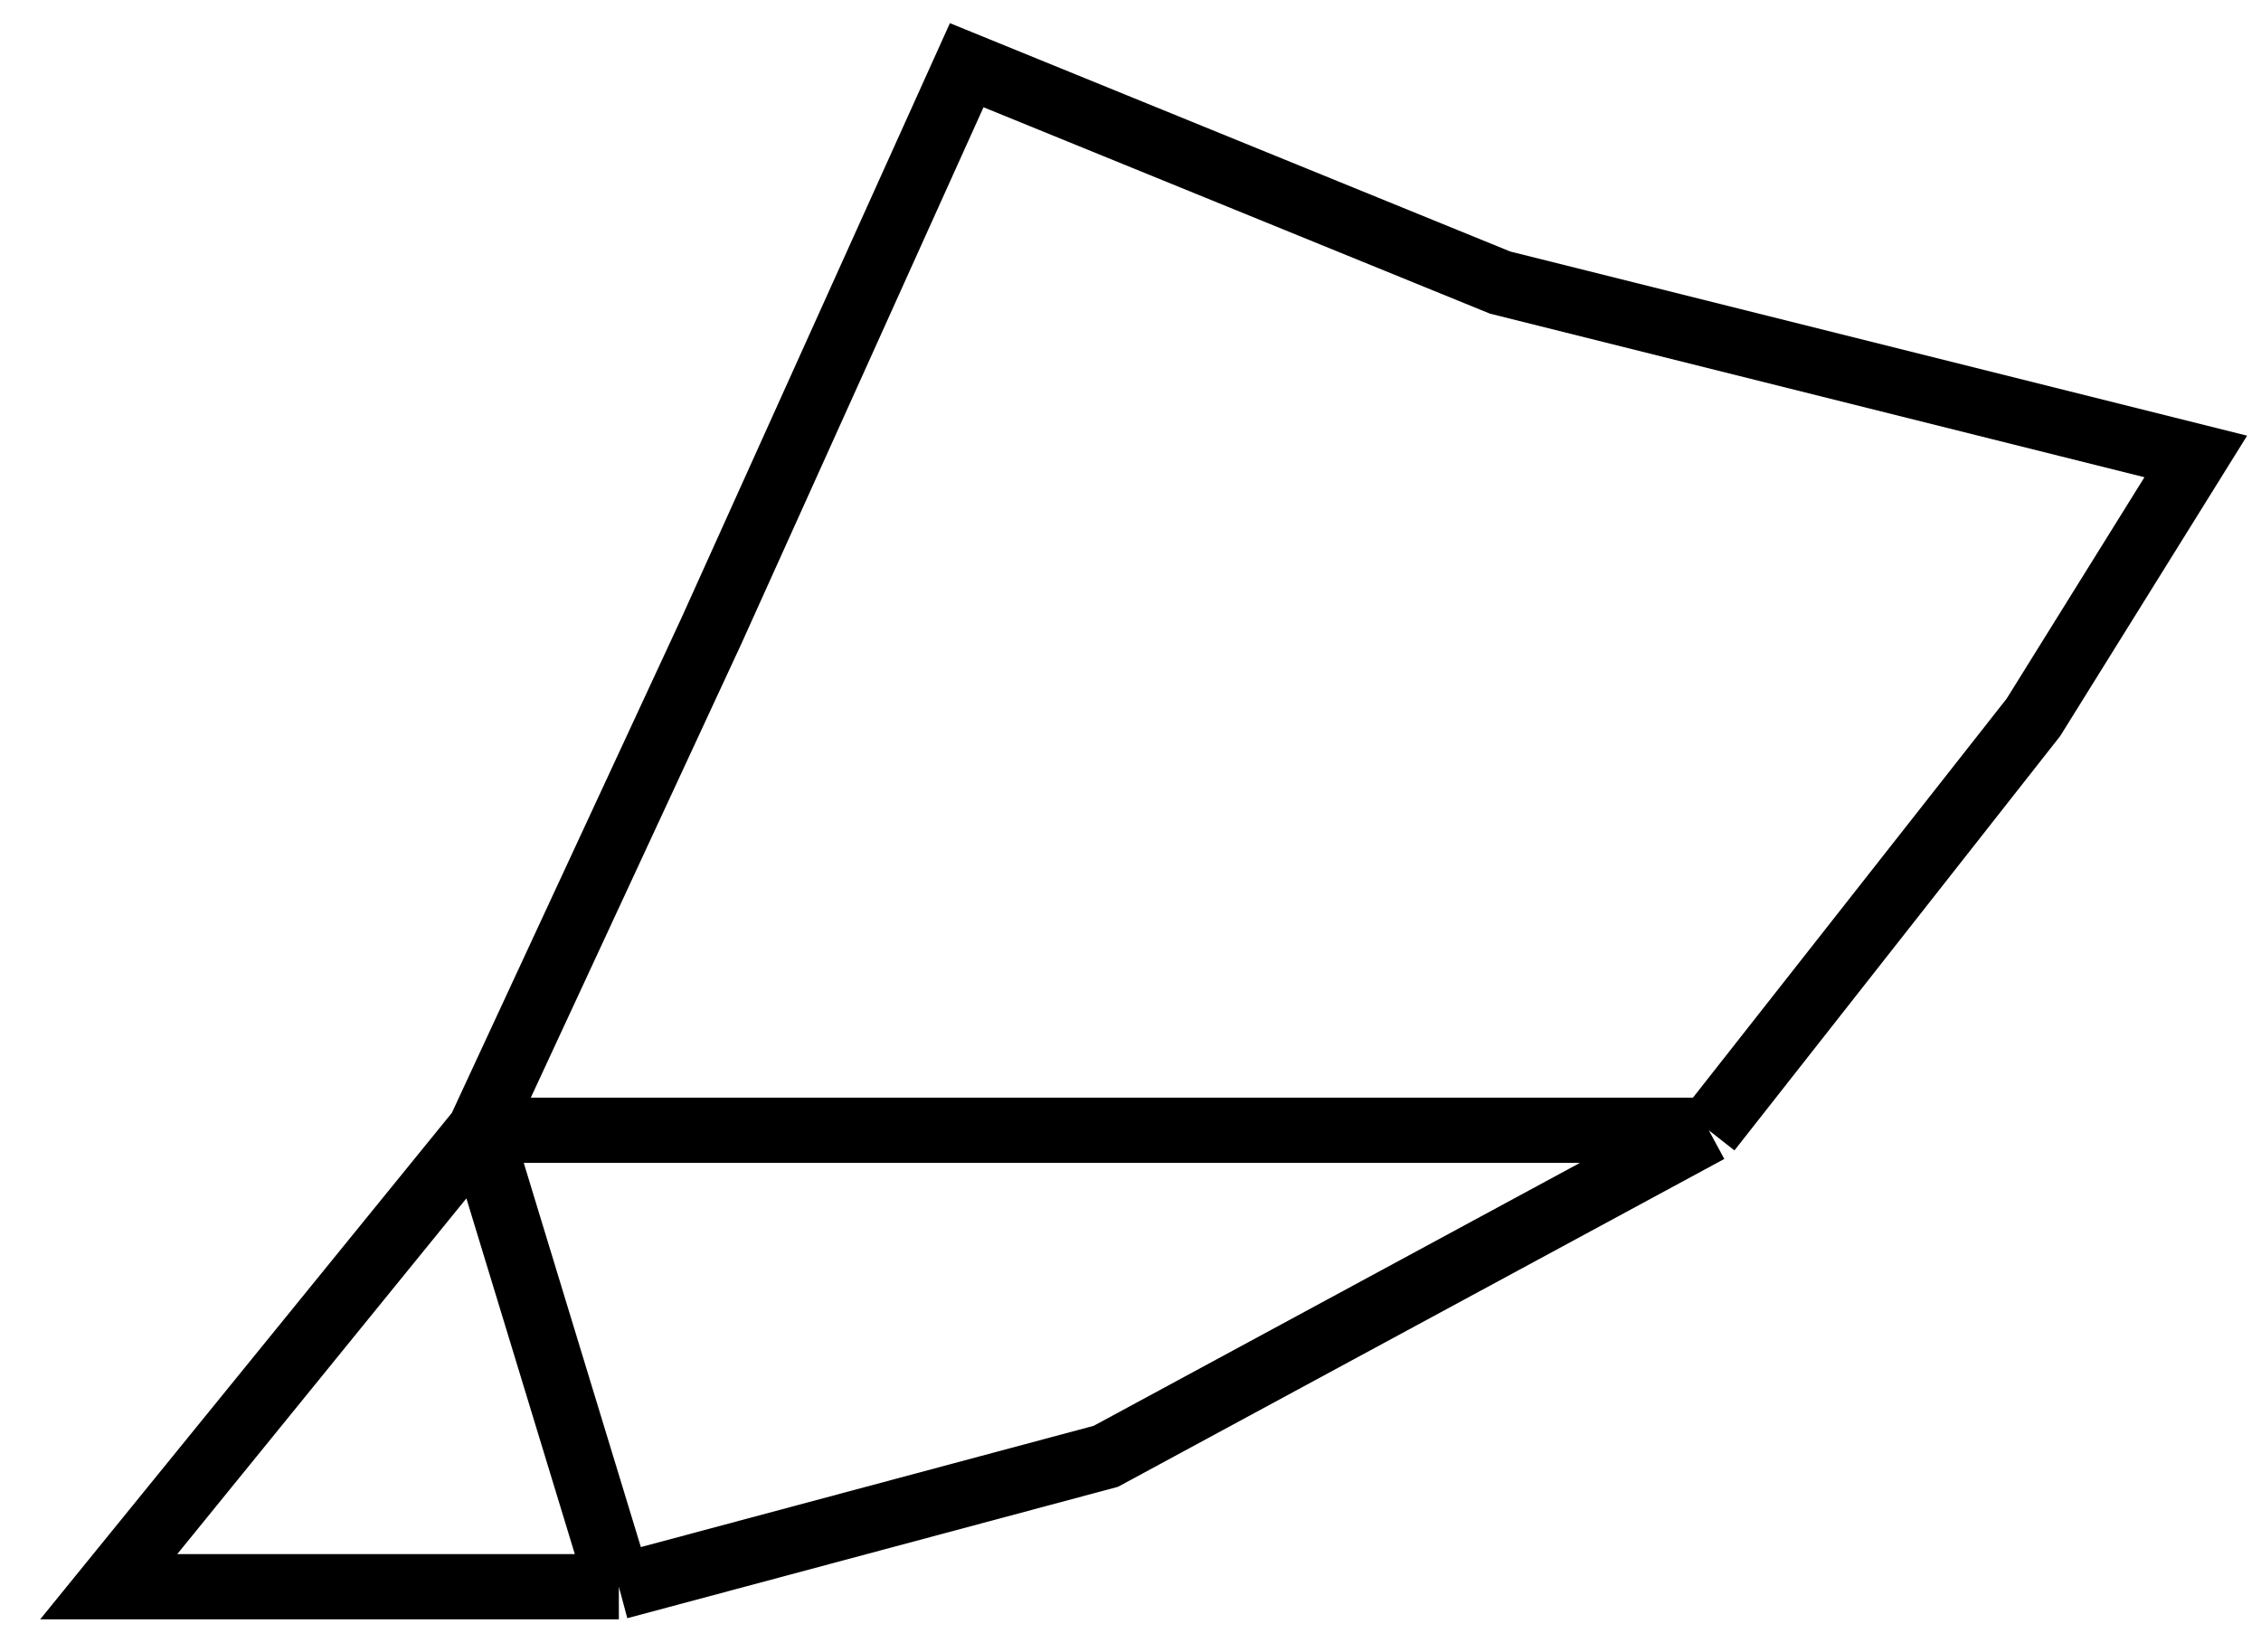 <svg width="52" height="38" viewBox="0 0 52 38" fill="none" xmlns="http://www.w3.org/2000/svg">
<g filter="url(#filter0_d_56_49)">
<path d="M21.733 1L15.867 14L10.533 25.5H38.8L46.267 16L50 10L34 6L21.733 1Z" fill="white"/>
<path d="M13.733 36L24.933 33L38.8 25.5H10.533L13.733 36Z" fill="white"/>
<path d="M10.533 25.5L2 36H13.733L10.533 25.5Z" fill="white"/>
<path d="M10.533 25.5L15.867 14L21.733 1L34 6L50 10L46.267 16L38.8 25.5M10.533 25.5L2 36H13.733M10.533 25.5H38.8M10.533 25.5L13.733 36M13.733 36L24.933 33L38.8 25.5" stroke="black" stroke-width="1.5"/>
</g>
<defs>
<filter id="filter0_d_56_49" x="0.424" y="0.033" width="51.257" height="37.217" filterUnits="userSpaceOnUse" color-interpolation-filters="sRGB">
<feFlood flood-opacity="0" result="BackgroundImageFix"/>
<feColorMatrix in="SourceAlpha" type="matrix" values="0 0 0 0 0 0 0 0 0 0 0 0 0 0 0 0 0 0 127 0" result="hardAlpha"/>
<feOffset dx="0.5" dy="0.5"/>
<feComposite in2="hardAlpha" operator="out"/>
<feColorMatrix type="matrix" values="0 0 0 0 0 0 0 0 0 0 0 0 0 0 0 0 0 0 1 0"/>
<feBlend mode="normal" in2="BackgroundImageFix" result="effect1_dropShadow_56_49"/>
<feBlend mode="normal" in="SourceGraphic" in2="effect1_dropShadow_56_49" result="shape"/>
</filter>
</defs>
</svg>
